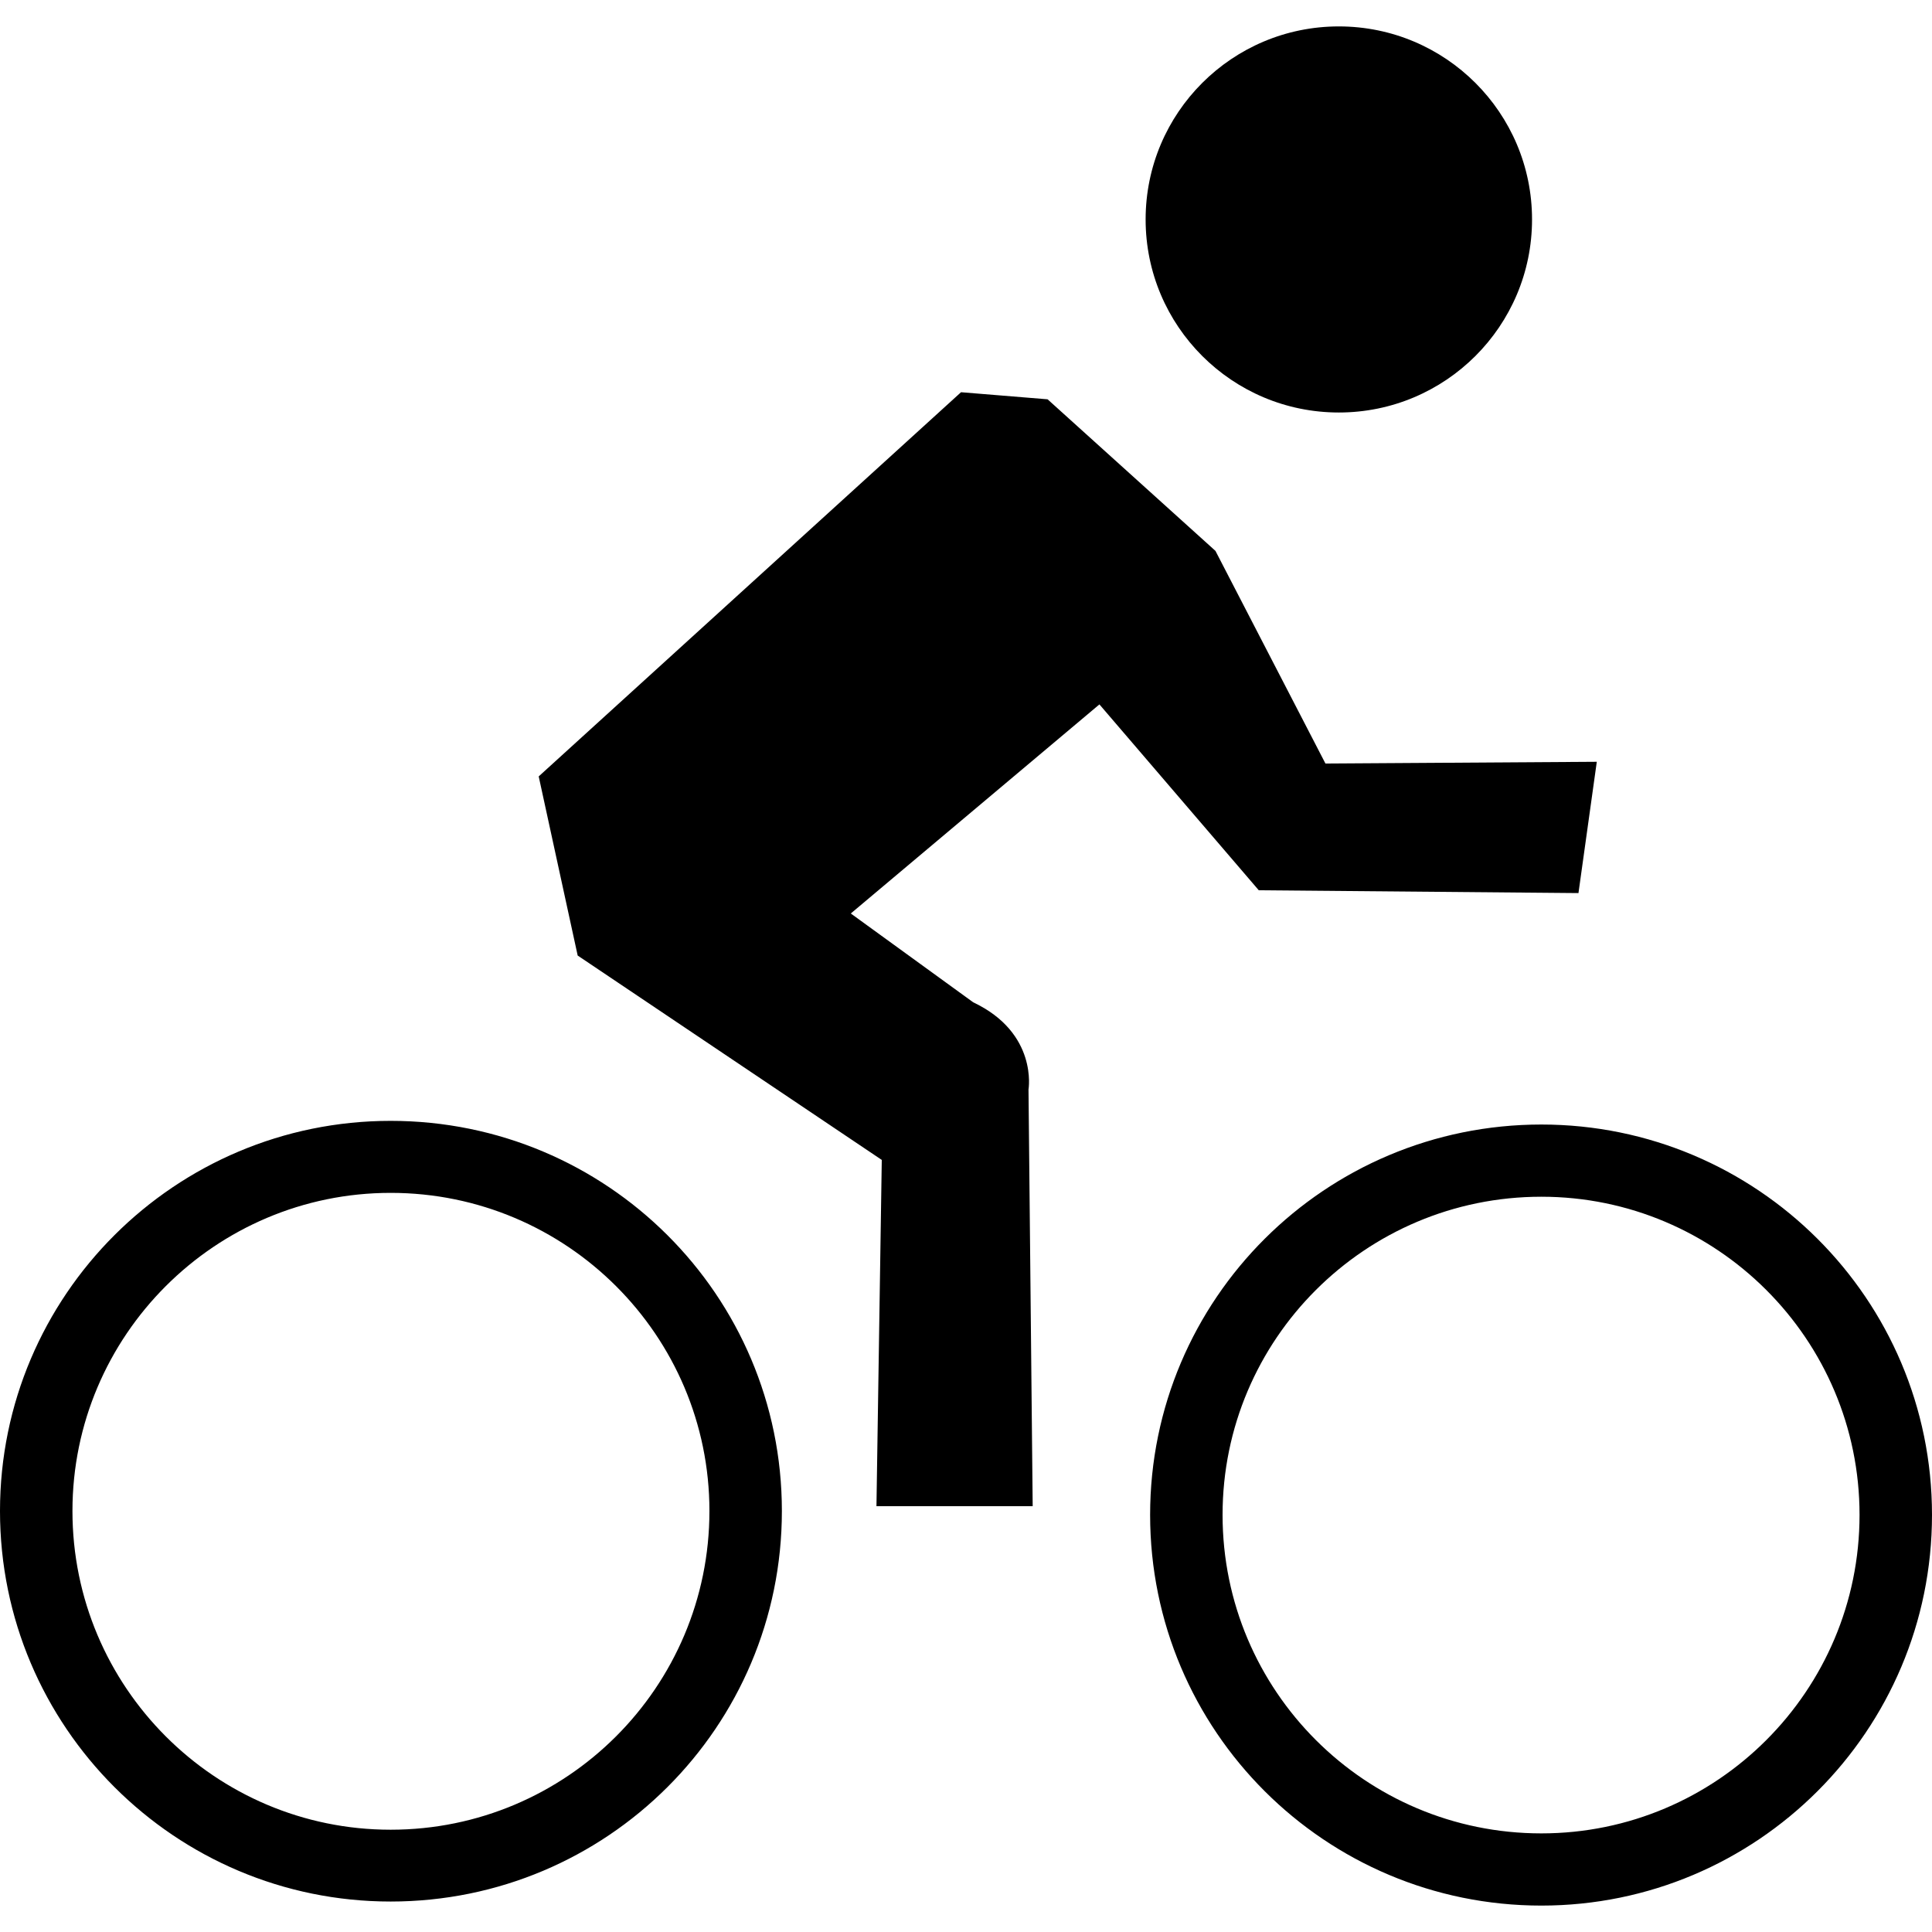 <svg viewBox="0 0 512 512" xmlns="http://www.w3.org/2000/svg"><path d="m406.006 58.156c0 28.257-22.927 51.161-51.202 51.161-28.276 0-51.202-22.904-51.202-51.161 0-28.251 22.926-51.156 51.202-51.156 28.275 0 51.202 22.905 51.202 51.156zm-173.735 341.003 1.409-91.769-80.588-54.162-10.33-47.473 111.92-101.813 22.938 1.875 44.488 40.174 29.149 56.352 71.91-.464-4.858 34.795-84.721-.747-42.231-49.255-65.889 55.41 32.448 23.542c17.223 8.144 14.648 23.117 14.648 23.117l1.109 110.418zm-128.745 85.735c46.644 0 84.48-37.806 84.48-84.463 0-46.504-37.836-84.309-84.48-84.309-46.489 0-84.326 37.805-84.326 84.309 0 46.657 37.837 84.463 84.326 84.463zm-103.526-84.463c0-57.144 46.449-103.392 103.526-103.392 57.293 0 103.68 46.248 103.68 103.392 0 57.196-46.387 103.495-103.68 103.495-57.077 0-103.526-46.299-103.526-103.495zm408.474 85.435c46.489 0 84.326-37.754 84.326-84.412 0-46.554-37.837-84.309-84.326-84.309-46.644 0-84.48 37.755-84.48 84.309 0 46.658 37.836 84.412 84.48 84.412zm-103.68-84.412c0-57.195 46.438-103.443 103.68-103.443 57.088 0 103.526 46.248 103.526 103.443 0 57.247-46.438 103.546-103.526 103.546-57.242 0-103.68-46.299-103.68-103.546z"/></svg>